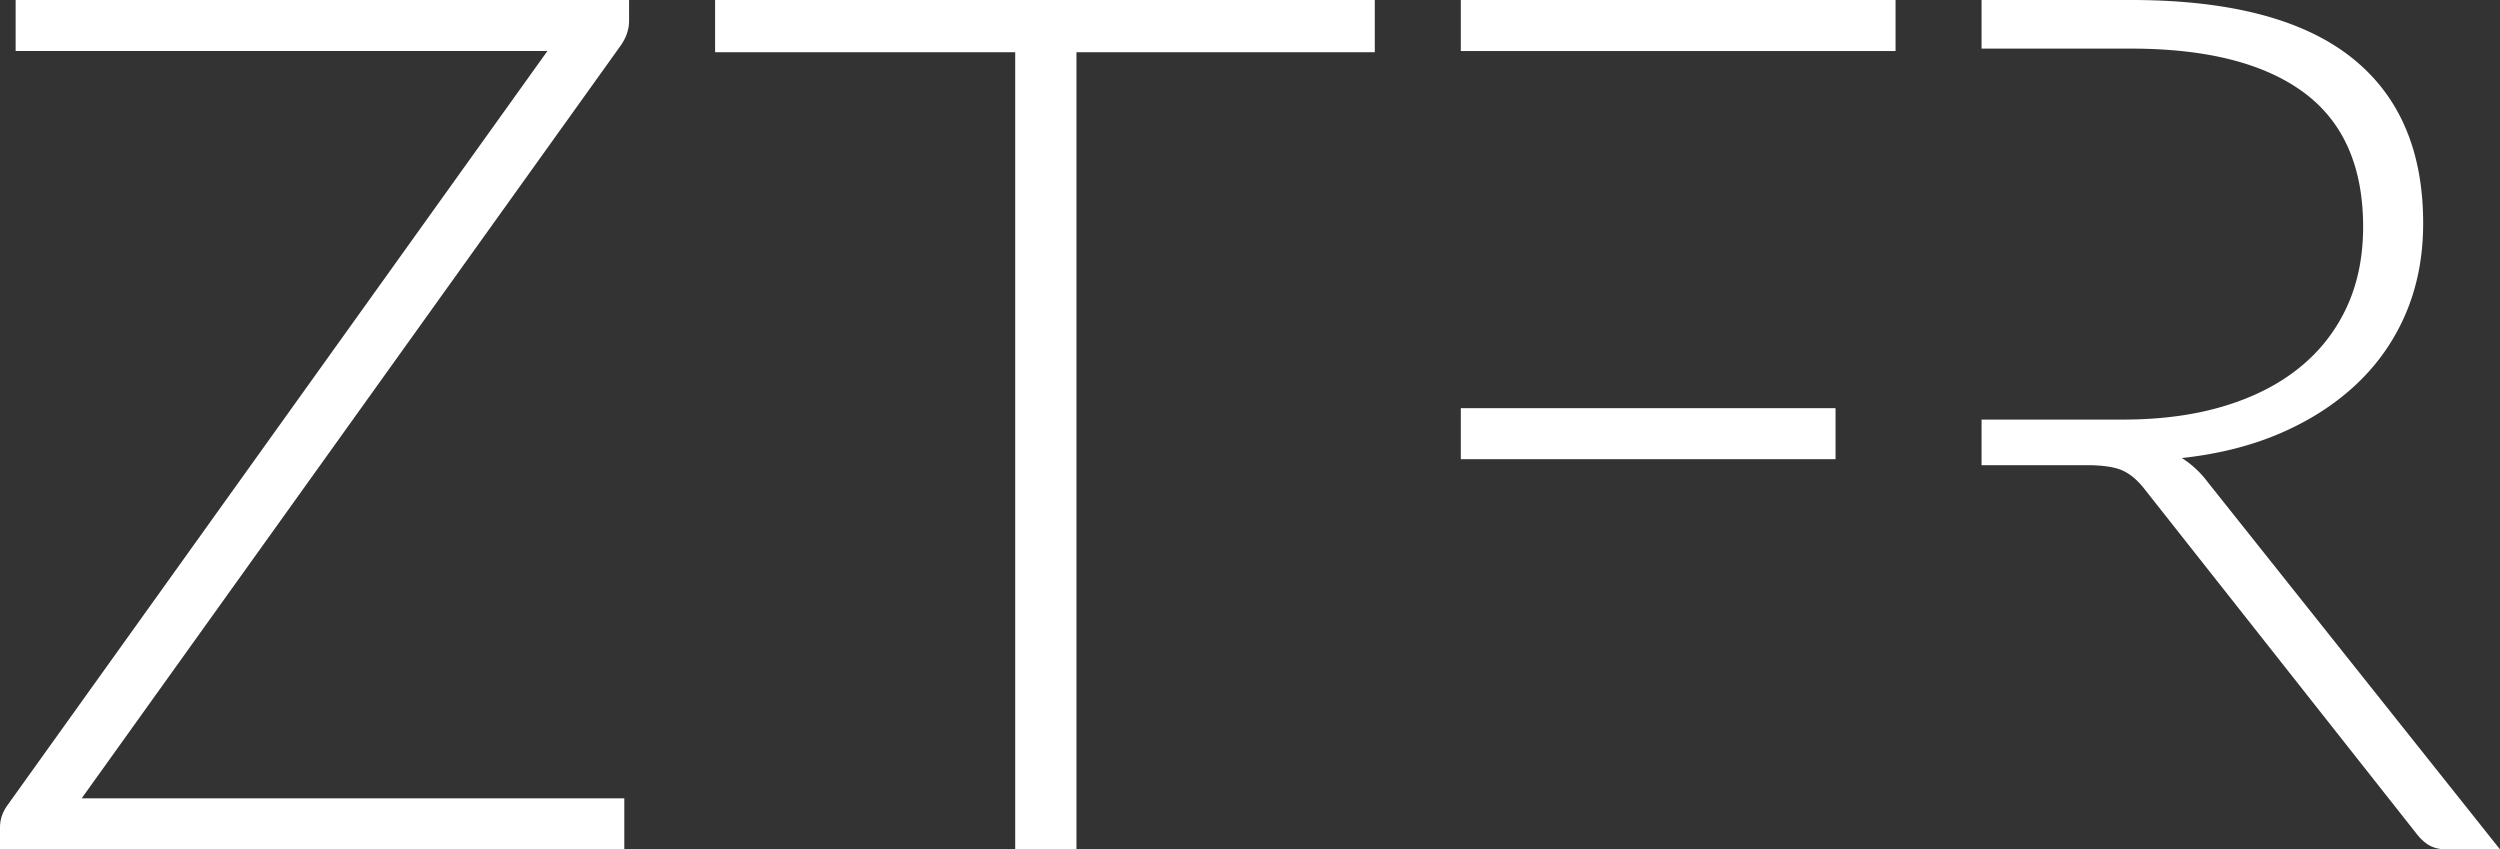 <svg xmlns="http://www.w3.org/2000/svg" width="103.107" height="35.03"><rect width="100%" height="100%" fill="#333333" stroke="none"/><g data-name="Group 5944" clip-path="url(&quot;#a&quot;)"><path d="M25.945 0v.866c0 .347-.116.685-.347 1.015L3.368 32.926h22.38v2.104H0v-.916c0-.314.1-.61.297-.89l22.28-31.12H.645V0h25.3Z" fill="#fff" fill-rule="evenodd" data-name="Path 28412"/><path d="M56.7 0v2.154H44.396V35.03H41.87V2.154H29.493V0H56.7Z" fill="#fff" fill-rule="evenodd" data-name="Path 28413"/><path d="M60.248 16.834h15.455v2.104H60.248v-2.104z" fill="#fff" fill-rule="evenodd" data-name="Rectangle 2274"/><path d="M60.248 0h17.93v2.105h-17.93V0z" fill="#fff" fill-rule="evenodd" data-name="Rectangle 2275"/><path d="M91.05 19.88a4.016 4.016 0 0 0-1.064-.99c1.535-.166 2.913-.517 4.134-1.053 1.222-.536 2.265-1.221 3.132-2.055a8.597 8.597 0 0 0 1.993-2.909c.462-1.105.693-2.326.693-3.663 0-3.021-.999-5.31-2.996-6.87C94.945.78 91.925 0 87.882 0h-6.157v2.005h6.157c3.12 0 5.495.603 7.13 1.807 1.633 1.206 2.45 3.054 2.45 5.546 0 1.222-.222 2.32-.668 3.293a6.895 6.895 0 0 1-1.944 2.5c-.85.693-1.889 1.225-3.119 1.597-1.23.371-2.62.557-4.17.557h-5.836v1.88h4.325c.676 0 1.176.076 1.497.224.323.148.623.405.904.768l11.215 14.21c.181.23.367.396.557.495.19.098.417.148.68.148h2.204L91.05 19.88Z" fill="#fff" fill-rule="evenodd" data-name="Path 28414"/></g><defs><clipPath id="a"><path d="M0 0h103.107v35.03H0V0z" data-name="Rectangle 2276"/></clipPath></defs></svg>